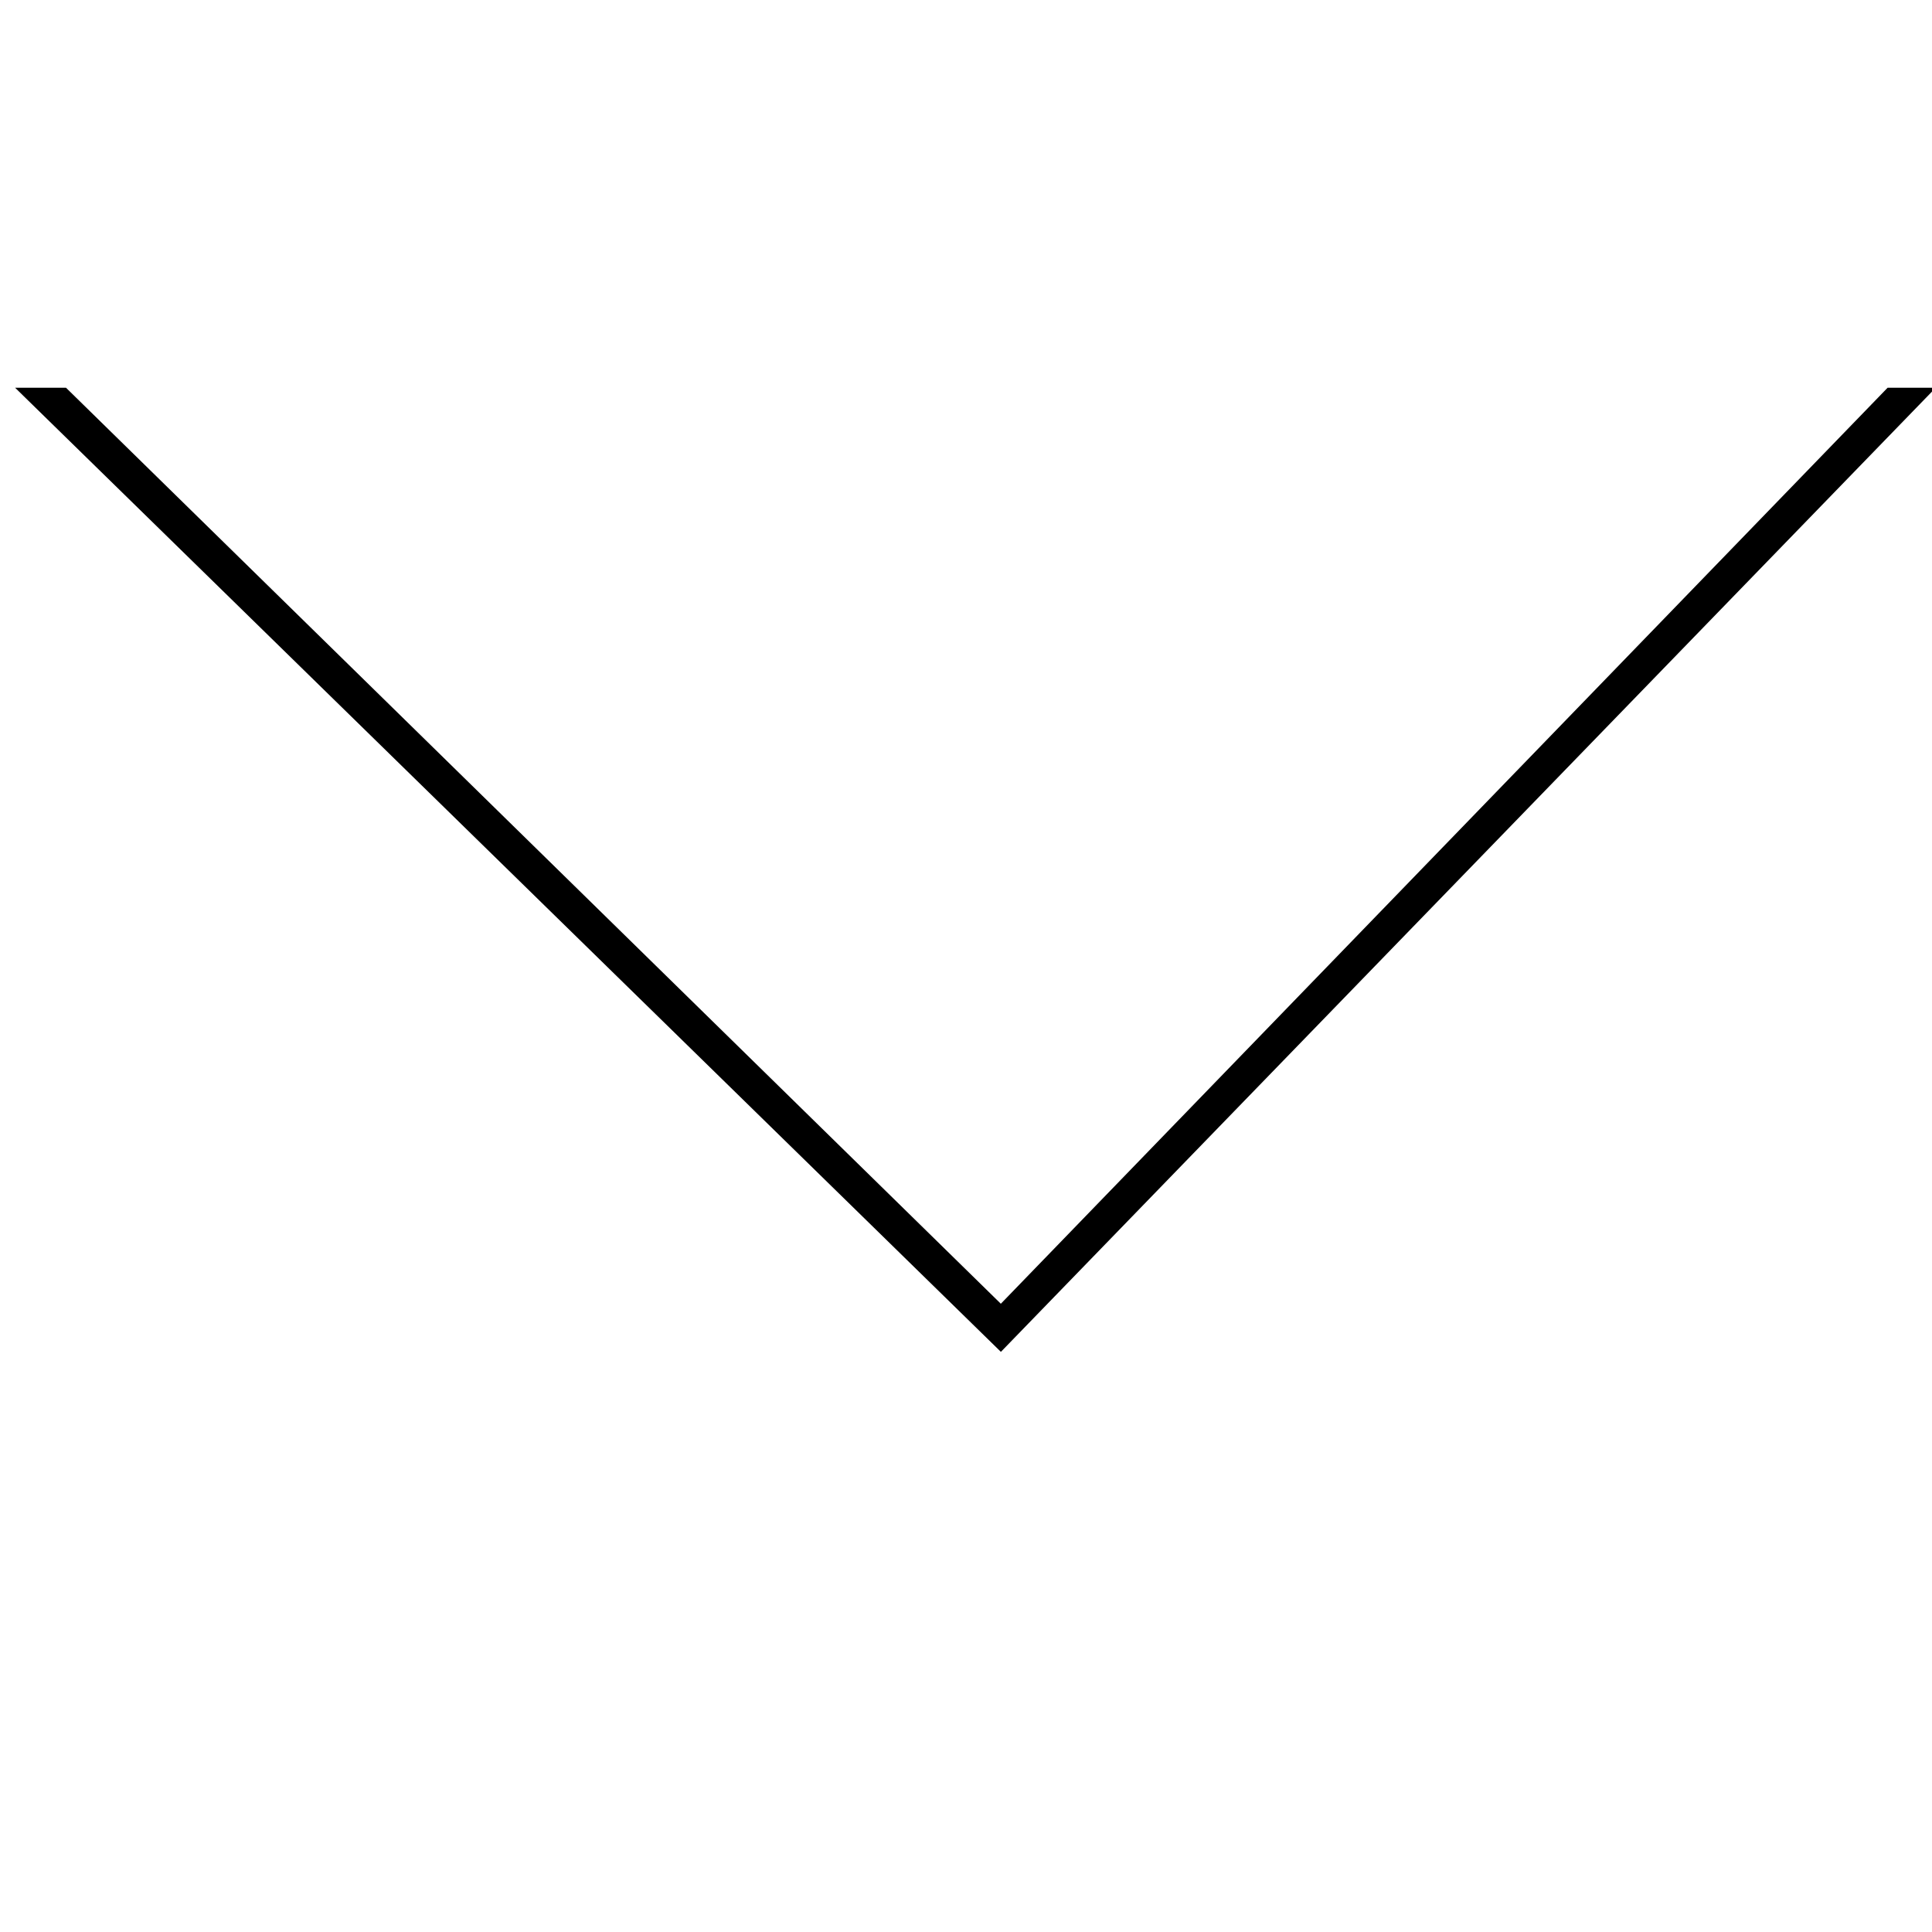 <!-- Generated by IcoMoon.io -->
<svg version="1.1" xmlns="http://www.w3.org/2000/svg" width="32" height="32" viewBox="0 0 32 32">
<title>down</title>
<path d="M0.25 6.422l16.328 15.969 15.484-15.969h-0.797l-14.688 15.172-15.484-15.172h-0.844z"></path>
</svg>
